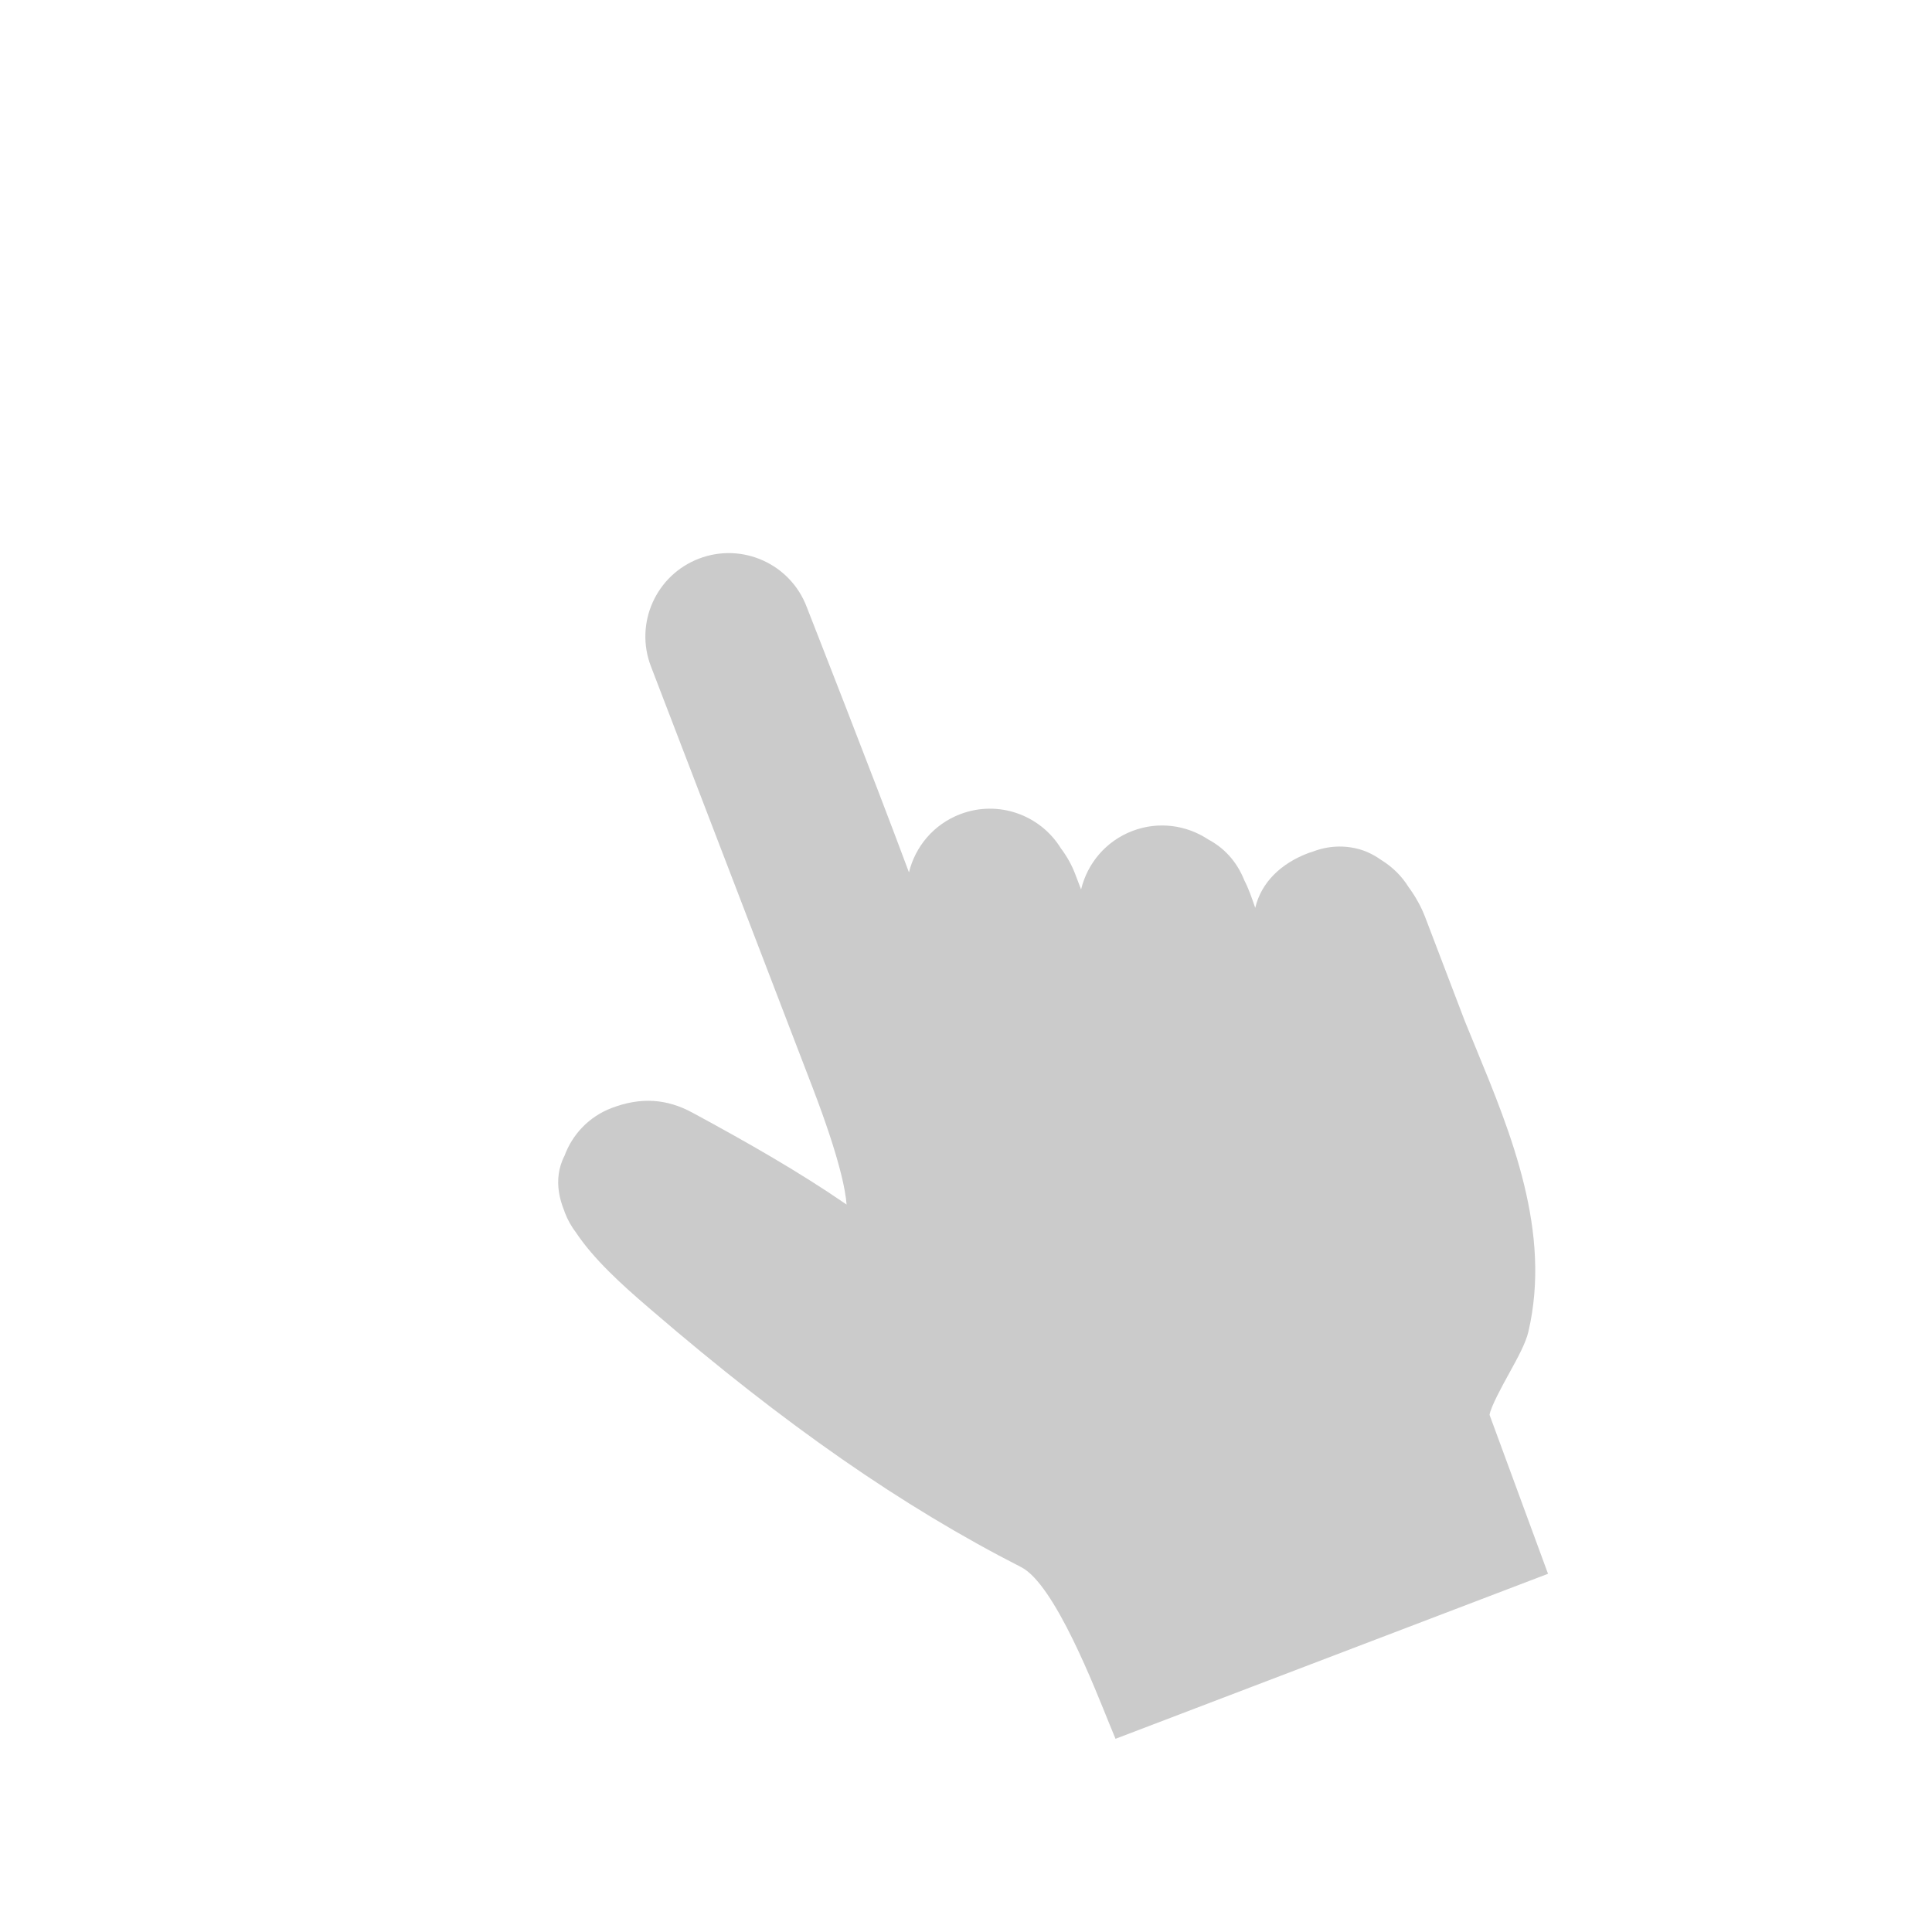 <svg xmlns="http://www.w3.org/2000/svg" xmlns:xlink="http://www.w3.org/1999/xlink" viewBox="0 0 800 800" width="800" height="800" preserveAspectRatio="xMidYMid meet" style="width: 100%; height: 100%; transform: translate3d(0px, 0px, 0px); content-visibility: visible;"><g opacity="1" transform="matrix(1,0,0,1,436.577,472.254)"><path fill="rgb(203,203,203)" fill-opacity="1" d=" M25.336,247.746 C25.336,247.746 204.429,179.414 204.429,179.414 C204.321,179.116 204.199,178.804 204.097,178.514 C204.097,178.514 180.215,113.611 180.215,113.611 C180.695,110.288 185.557,101.45 188.218,96.613 C191.954,89.823 195.183,83.957 196.301,79.147 C205.925,37.861 189.179,-2.776 174.402,-38.631 C172.917,-42.237 171.444,-45.813 170.012,-49.352 C170.012,-49.352 153.537,-92.531 153.537,-92.531 C151.903,-96.813 149.535,-101.056 146.689,-104.927 C143.881,-109.458 140.112,-113.153 135.768,-115.888 C132.822,-117.987 129.73,-119.601 126.603,-120.51 C120.02,-122.42 113.254,-122.031 106.887,-119.565 C106.28,-119.37 105.67,-119.204 105.067,-118.974 C93.996,-114.75 85.75,-107.053 83.184,-96.338 C81.803,-100.367 80.432,-104.365 78.696,-107.678 C75.436,-115.879 69.984,-121.34 63.726,-124.655 C54.756,-130.6 43.162,-132.303 32.341,-128.174 C21.273,-123.951 13.643,-114.647 11.075,-103.936 C11.075,-103.936 8.578,-110.48 8.578,-110.48 C7.161,-114.196 5.143,-117.748 2.702,-120.992 C-5.822,-134.835 -23.221,-141.13 -38.967,-135.122 C-49.987,-130.918 -57.594,-121.675 -60.194,-111.022 C-75.472,-152.099 -100.92,-216.699 -102.562,-221.002 C-109.358,-238.815 -129.308,-247.746 -147.121,-240.949 C-164.934,-234.153 -173.865,-214.203 -167.068,-196.39 C-166.002,-193.597 -99.835,-21.221 -99.835,-21.221 C-89.059,7.023 -86.464,20.448 -86.023,26.526 C-86.267,26.365 -86.522,26.194 -86.789,26.01 C-105.563,13.116 -126.659,1.017 -149.907,-11.551 C-160.44,-17.245 -171.156,-18.086 -183.344,-13.436 C-192.745,-9.849 -199.568,-2.475 -202.802,6.277 C-204.179,8.947 -204.892,11.531 -205.209,13.793 C-205.925,18.898 -205.003,23.998 -202.951,29.046 C-202.86,29.3 -202.799,29.557 -202.703,29.809 C-201.521,32.907 -199.915,35.714 -197.999,38.22 C-190.775,49.063 -179.319,59.513 -168.19,69.056 C-168.19,69.056 -166.686,70.345 -166.686,70.345 C-111.539,117.785 -62.937,151.569 -13.729,176.668 C0.222,183.785 17.002,227.36 22.932,241.923 C23.679,243.757 24.486,245.717 25.336,247.746z"/></g></svg>